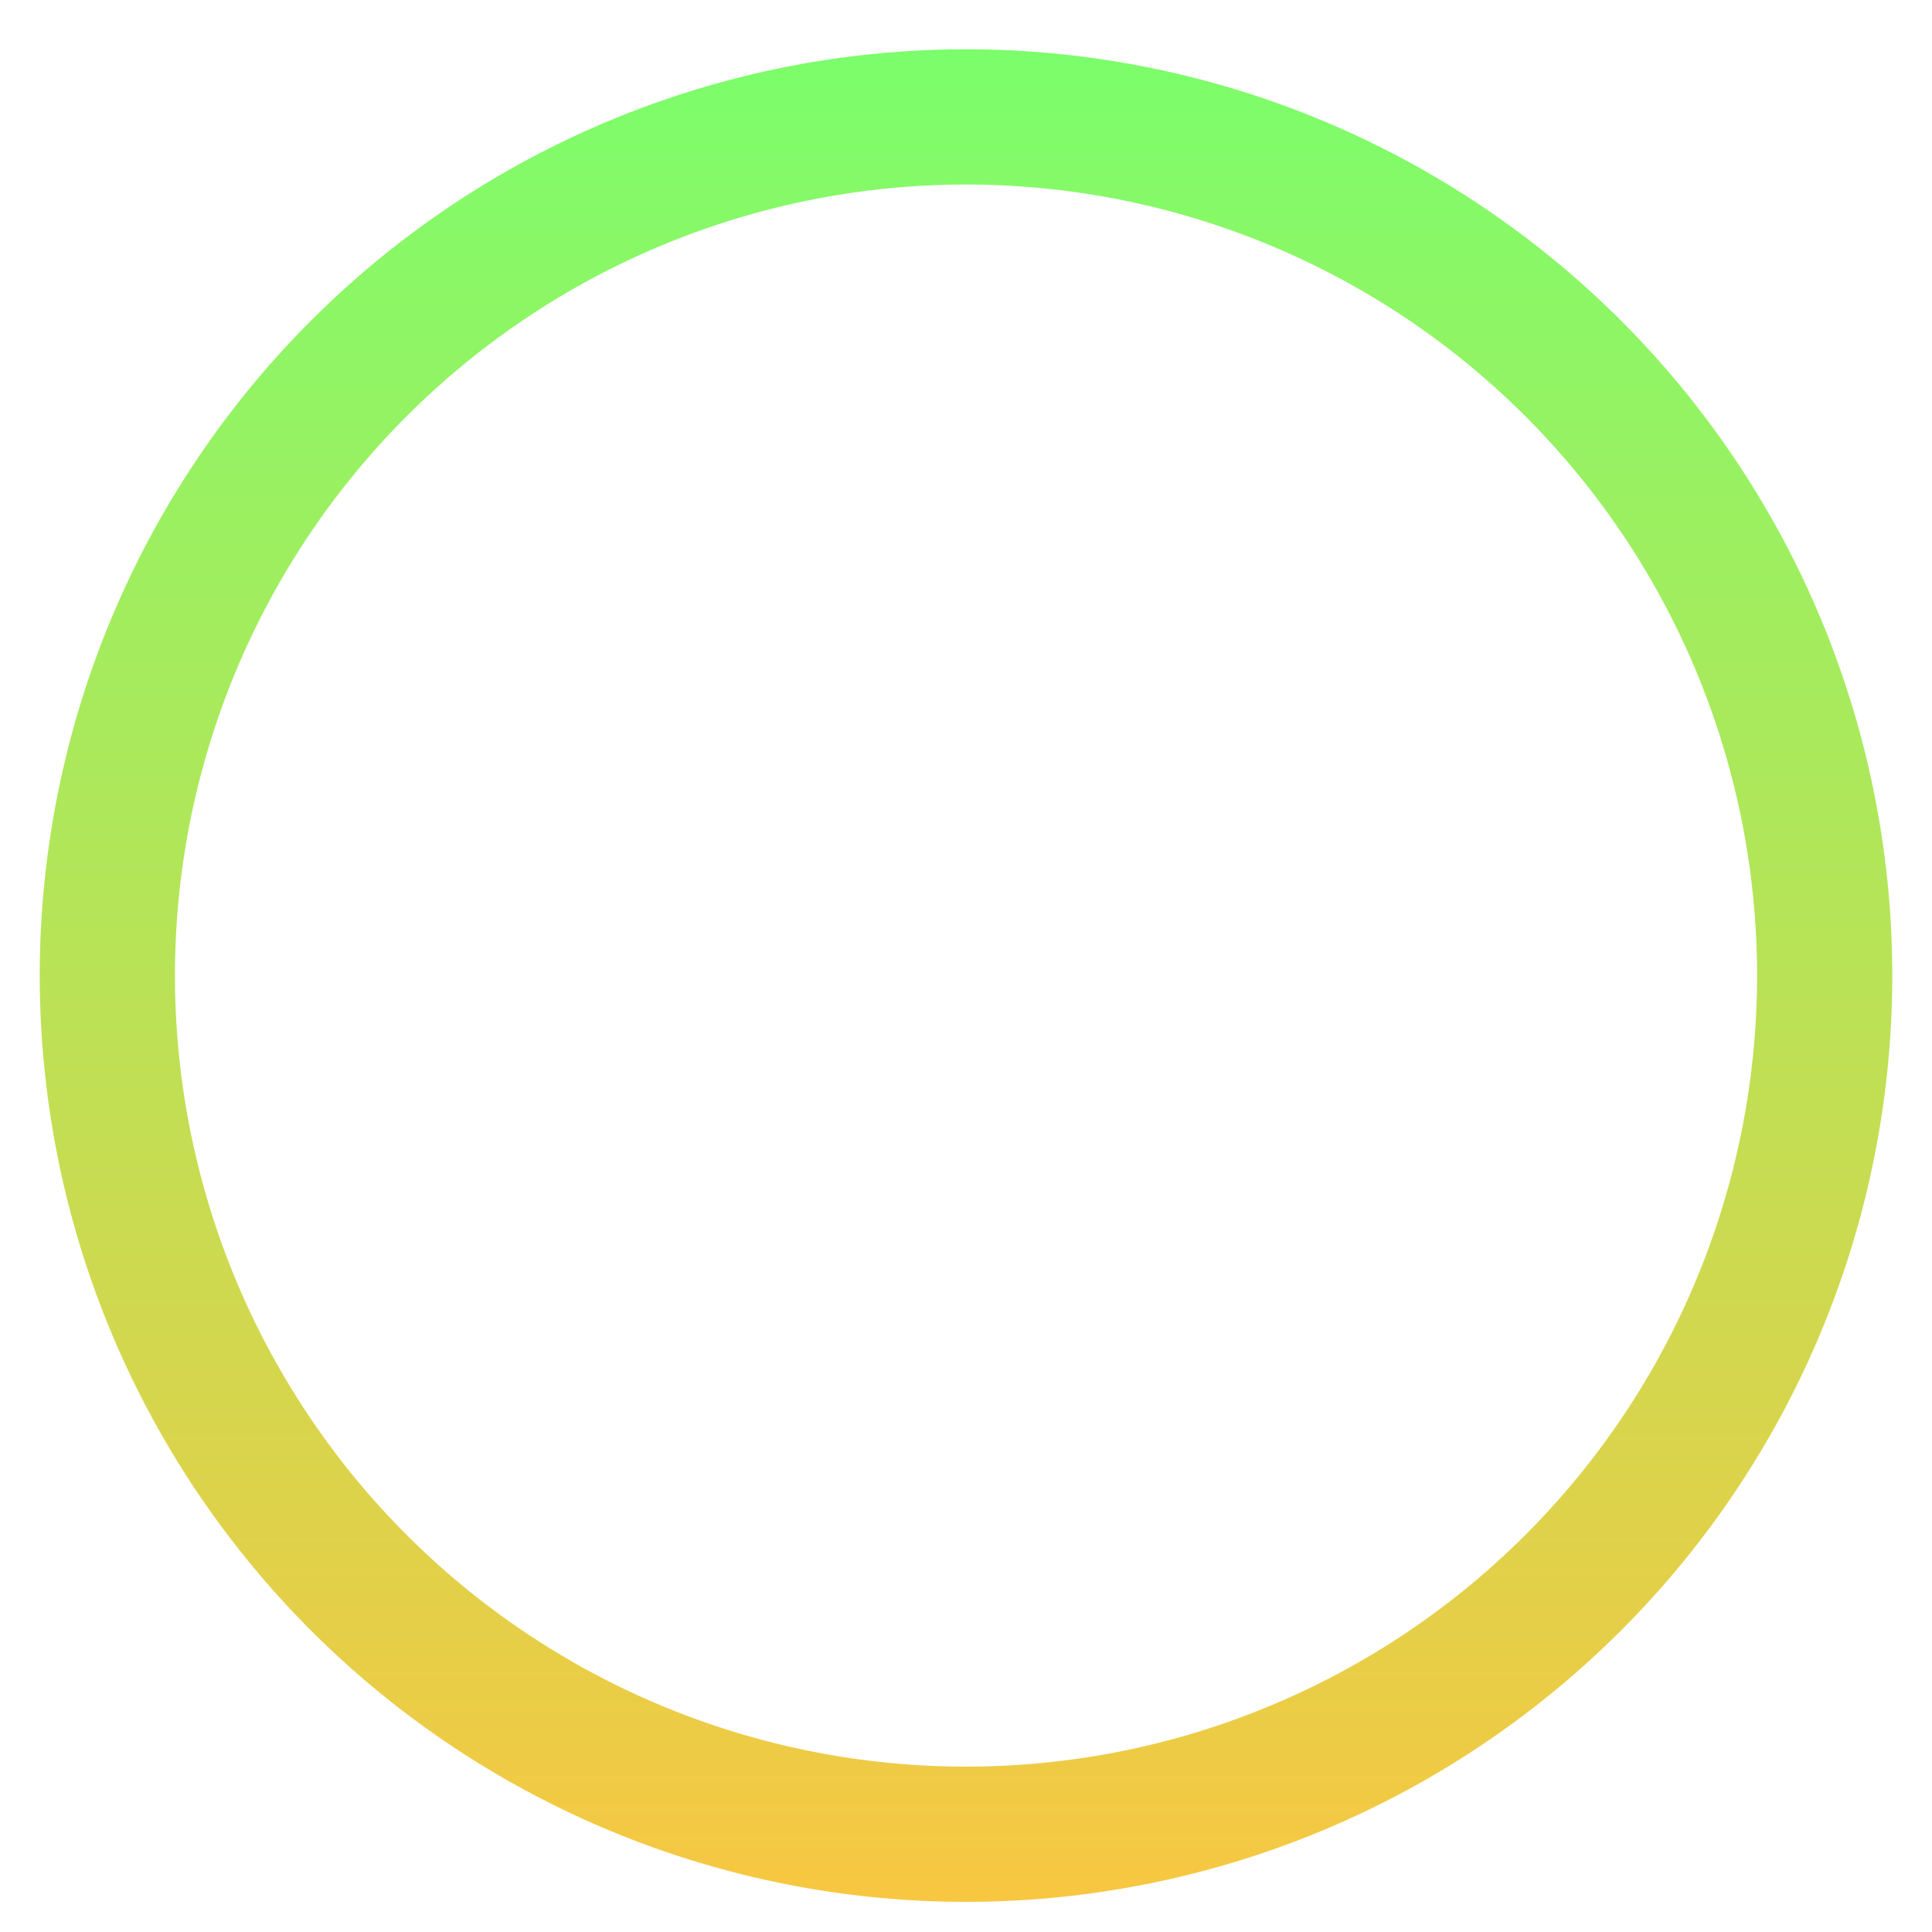 <?xml version="1.0" encoding="UTF-8"?>
<svg width="270" height="270" version="1.1" viewBox="0 0 71.437 71.438" xmlns="http://www.w3.org/2000/svg" xmlns:xlink="http://www.w3.org/1999/xlink">
 <defs>
  <linearGradient id="a" x1="35.719" x2="35.719" y2="71.438" gradientUnits="userSpaceOnUse">
   <stop stop-color="#78ff6c" offset="0"/>
   <stop stop-color="#fac641" offset="1"/>
  </linearGradient>
 </defs>
 <path d="m67.469 36.073a31.75 31.75 0 01-31.75 31.75 31.75 31.75 0 01-31.75-31.75 31.75 31.75 0 0131.75-31.75 31.75 31.75 0 0131.75 31.75z" fill="none" stroke="url(#a)" stroke-linecap="round" stroke-linejoin="round" stroke-width="5" style="paint-order:stroke markers fill"/>
</svg>
